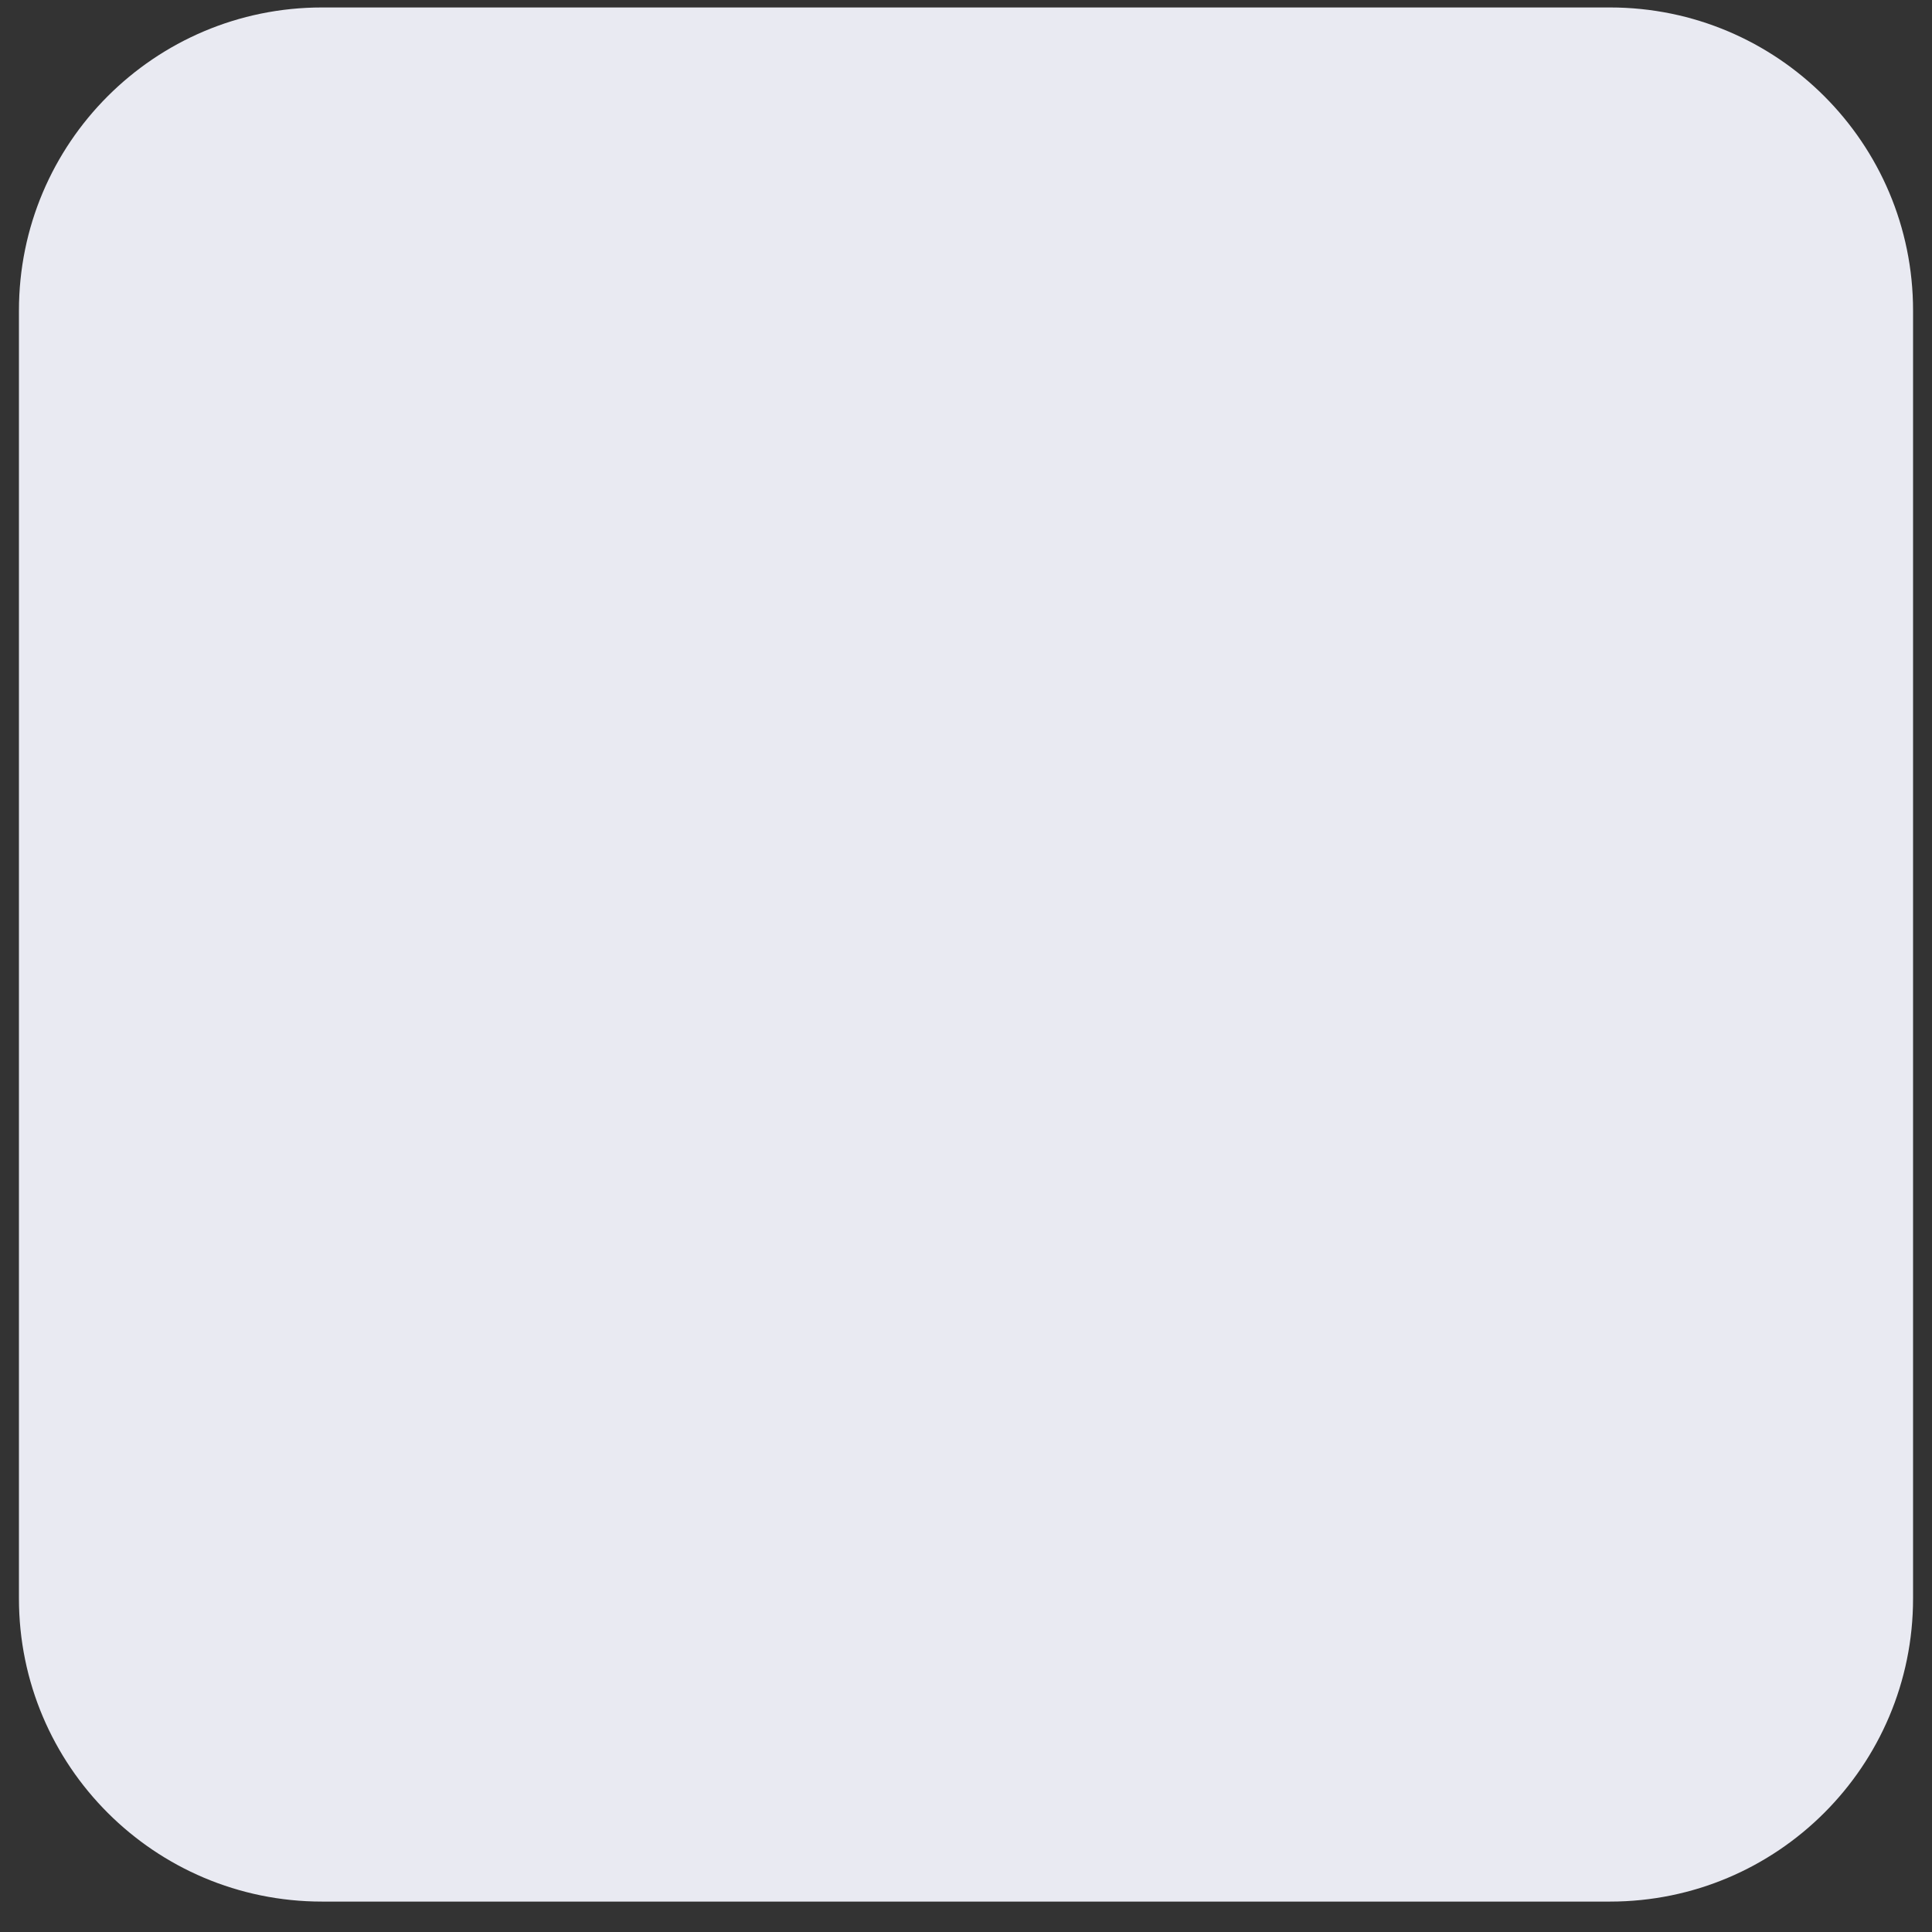 <svg width="51" height="51" viewBox="0 0 51 51" fill="none" xmlns="http://www.w3.org/2000/svg">
<rect x="0" y="0" width="51" height="51" fill="#333333" stroke="none"/>
<path d="M0.5 8.197C0.5 3.778 4.082 0.197 8.5 0.197H42.5C46.918 0.197 50.5 3.778 50.5 8.197V42.197C50.5 46.615 46.918 50.197 42.5 50.197H8.5C4.082 50.197 0.5 46.615 0.5 42.197V8.197Z" fill="#E9EAF2"/>
</svg>
